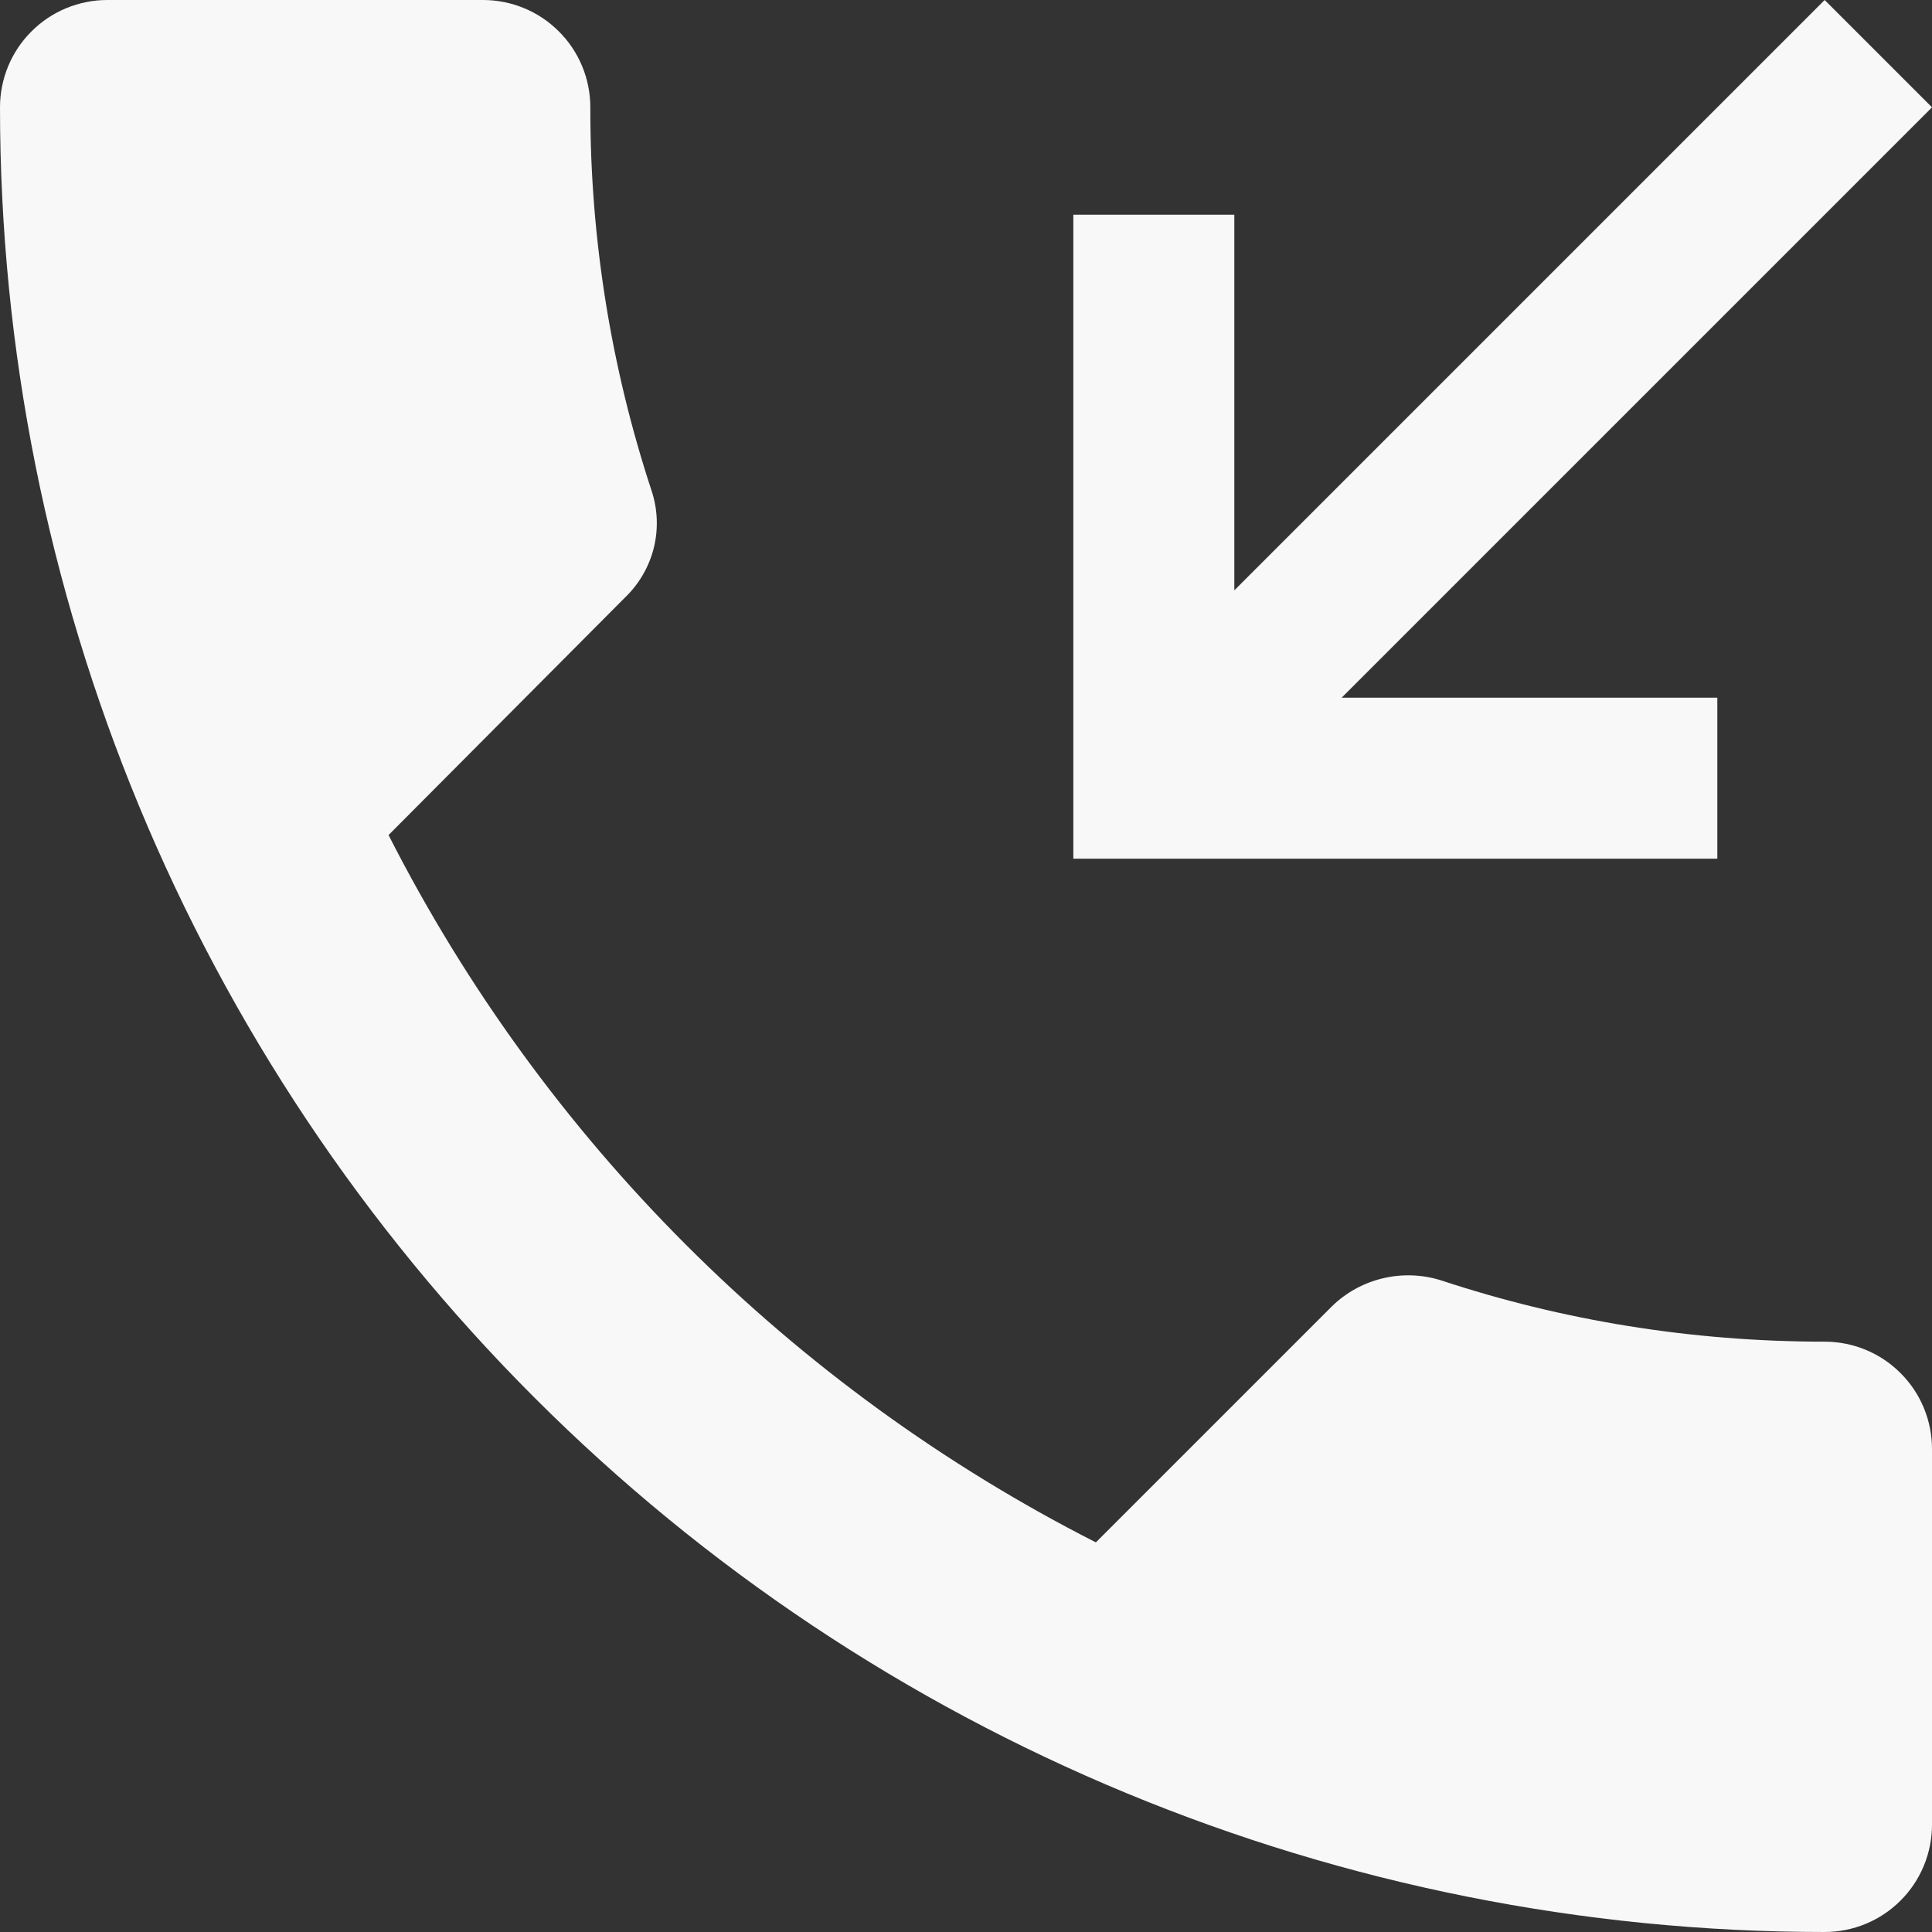 <svg width="18" height="18" viewBox="0 0 18 18" fill="none" xmlns="http://www.w3.org/2000/svg">
<rect x="0" y="0" width="18" height="18" fill="#333333" stroke="none"/>
<path d="M1 0C0.735 0 0.48 0.105 0.293 0.293C0.105 0.48 0 0.735 0 1C0 5.509 1.791 9.833 4.979 13.021C8.167 16.209 12.491 18 17 18C17.265 18 17.52 17.895 17.707 17.707C17.895 17.52 18 17.265 18 17V13.5C18 13.235 17.895 12.98 17.707 12.793C17.52 12.605 17.265 12.5 17 12.5C15.75 12.5 14.55 12.3 13.43 11.93C13.254 11.874 13.066 11.867 12.887 11.909C12.707 11.951 12.542 12.041 12.41 12.17L10.21 14.37C7.371 12.926 5.064 10.619 3.62 7.78L5.82 5.57C5.952 5.444 6.046 5.284 6.091 5.106C6.135 4.929 6.128 4.743 6.07 4.57C5.691 3.418 5.498 2.213 5.5 1C5.5 0.735 5.395 0.48 5.207 0.293C5.02 0.105 4.765 0 4.5 0H1ZM16 8V6.5H12.5L18 1L17 0L11.5 5.5V2H10V8H16Z" fill="#F8F8F8"/>
</svg>
